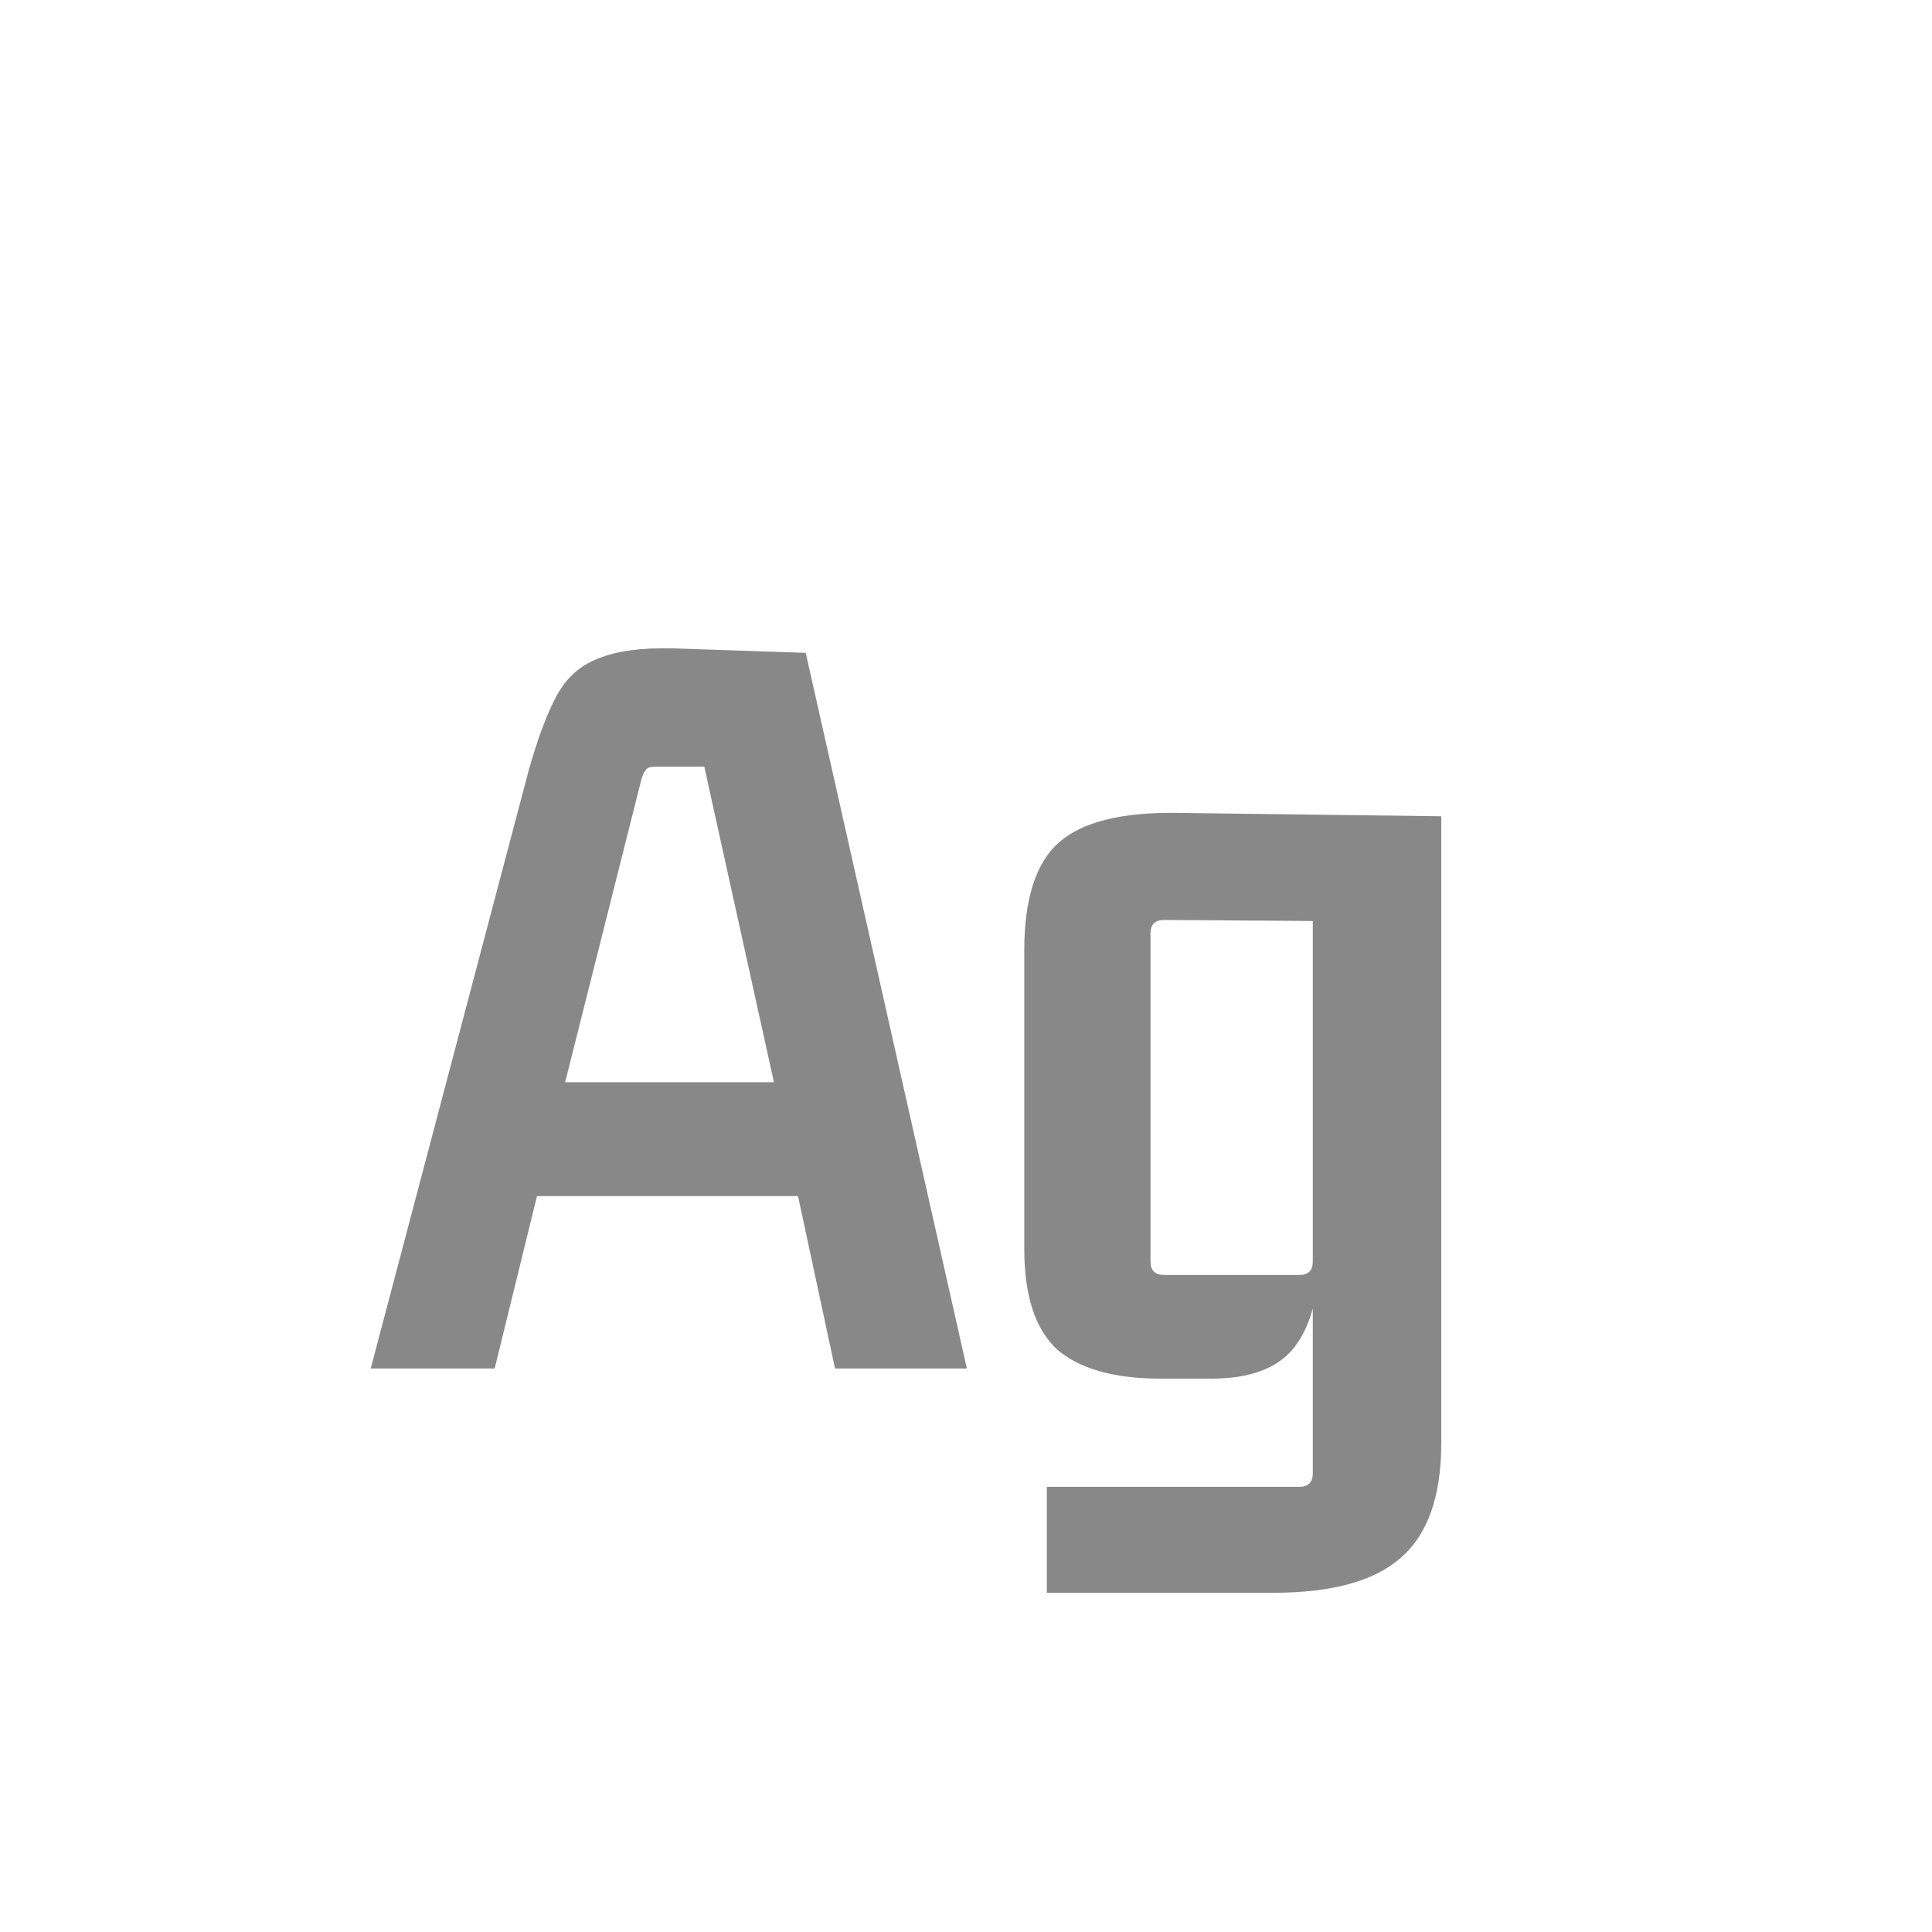 <svg width="24" height="24" viewBox="0 0 24 24" fill="none" xmlns="http://www.w3.org/2000/svg">
<path d="M12.011 17H10.373L9.883 14.718L10.052 14.858H6.537L6.705 14.718L6.145 17H4.605L6.565 9.58C6.677 9.179 6.794 8.866 6.915 8.642C7.037 8.418 7.209 8.264 7.433 8.18C7.657 8.087 7.965 8.045 8.357 8.054L10.009 8.11L12.011 17ZM7.965 9.692L6.985 13.584L6.873 13.444H9.757L9.645 13.584L8.749 9.524H8.133C8.077 9.524 8.04 9.538 8.021 9.566C8.003 9.585 7.984 9.627 7.965 9.692ZM16.308 15.67V11.246L16.476 11.442L14.46 11.428C14.348 11.428 14.292 11.484 14.292 11.596V15.67C14.292 15.782 14.348 15.838 14.46 15.838H16.14C16.252 15.838 16.308 15.782 16.308 15.67ZM16.14 18.47C16.252 18.47 16.308 18.414 16.308 18.302V15.838L16.378 15.656C16.378 16.123 16.275 16.487 16.07 16.748C15.865 17 15.524 17.126 15.048 17.126H14.418C13.839 17.126 13.41 17.005 13.13 16.762C12.859 16.51 12.724 16.095 12.724 15.516V11.806C12.724 11.162 12.869 10.714 13.158 10.462C13.447 10.21 13.933 10.089 14.614 10.098L17.904 10.14V17.924C17.904 18.587 17.736 19.063 17.4 19.352C17.073 19.641 16.546 19.786 15.818 19.786H13.004V18.47H16.14Z" fill="#888888"/>
</svg>
